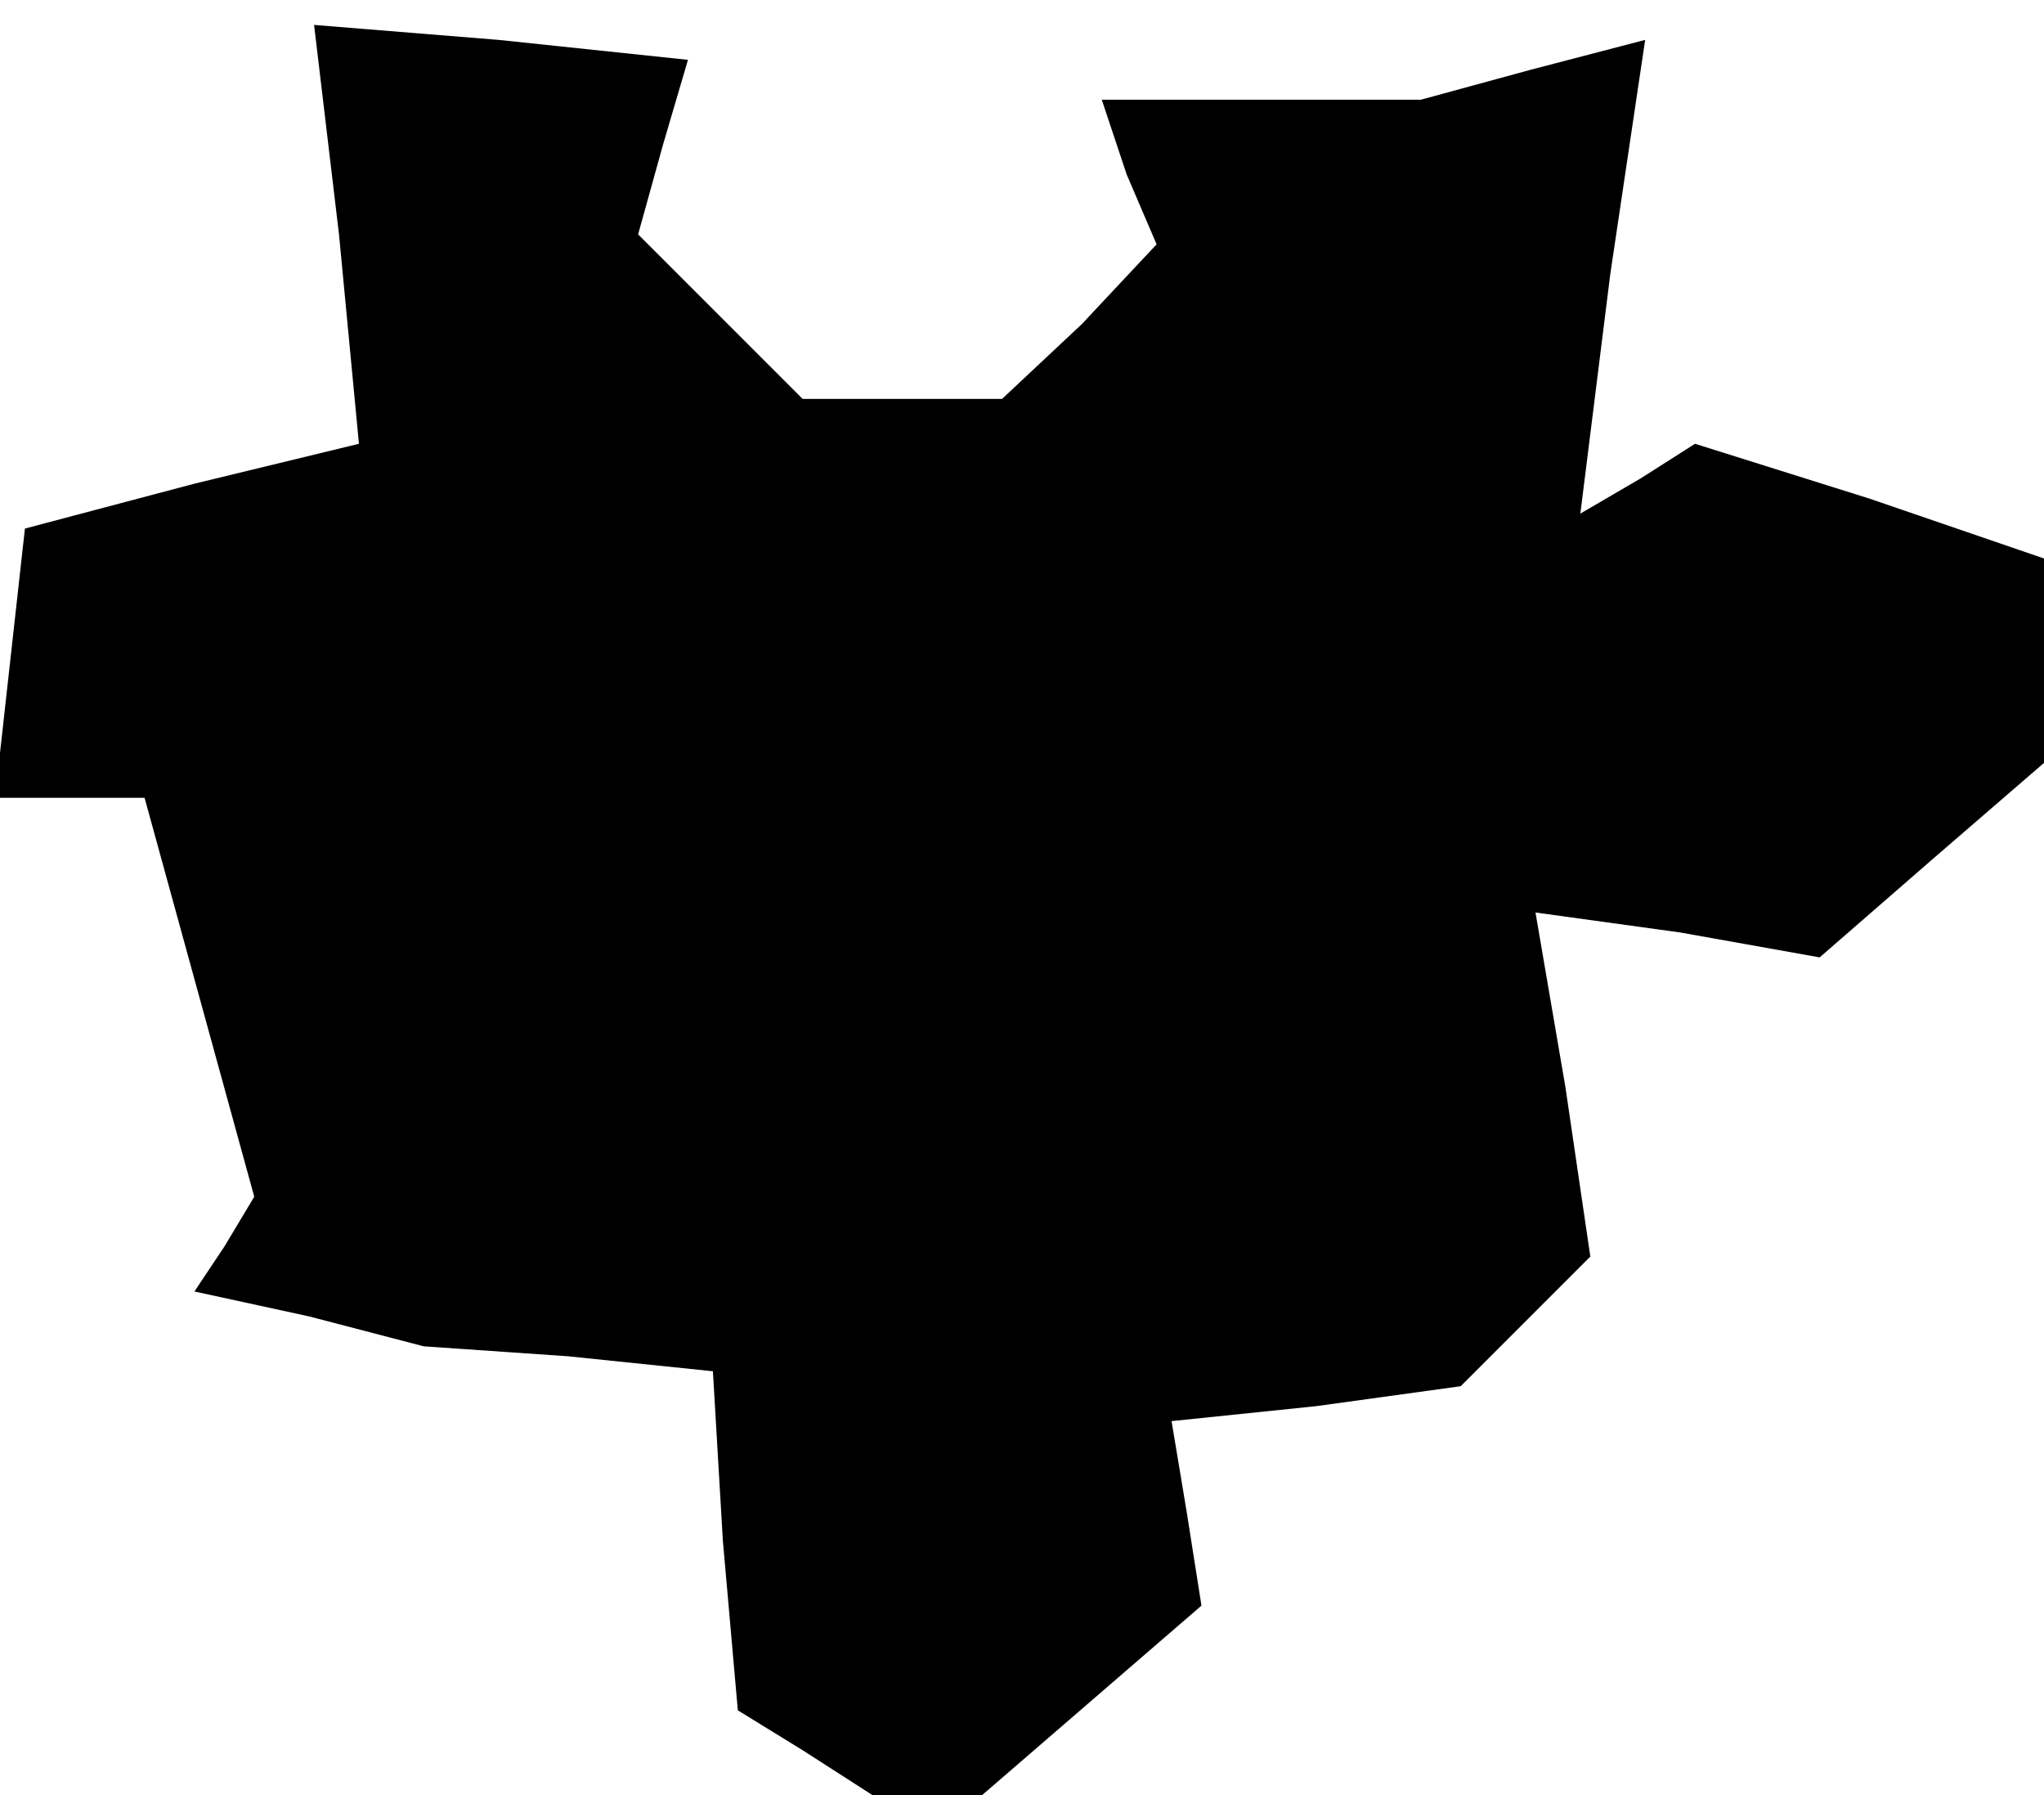 <?xml version="1.0" standalone="no"?>
<!DOCTYPE svg PUBLIC "-//W3C//DTD SVG 20010904//EN"
 "http://www.w3.org/TR/2001/REC-SVG-20010904/DTD/svg10.dtd">
<svg version="1.0" xmlns="http://www.w3.org/2000/svg"
 width="41pt" height="36pt" viewBox="0 0 41 36"
 preserveAspectRatio="xMidYMid meet">
<g transform="translate(0,36) scale(0.1,-0.1)"
fill="#000000" stroke="none">
<path d="M68 313 l4 -42 -33 -8 -34 -9 -3 -27 -3 -27 15 0 15 0 11 -40 11 -40
-6 -10 -6 -9 23 -5 23 -6 29 -2 29 -3 2 -34 3 -34 13 -8 14 -9 11 0 11 0 22
19 22 19 -3 19 -3 18 29 3 29 4 13 13 13 13 -5 34 -6 35 29 -4 28 -5 23 20 22
19 0 21 0 20 -35 12 -35 11 -11 -7 -12 -7 6 48 7 47 -23 -6 -22 -6 -32 0 -32
0 5 -15 6 -14 -15 -16 -16 -15 -20 0 -20 0 -16 16 -17 17 5 18 5 17 -38 4 -37
3 5 -42z"/>
</g>
</svg>
